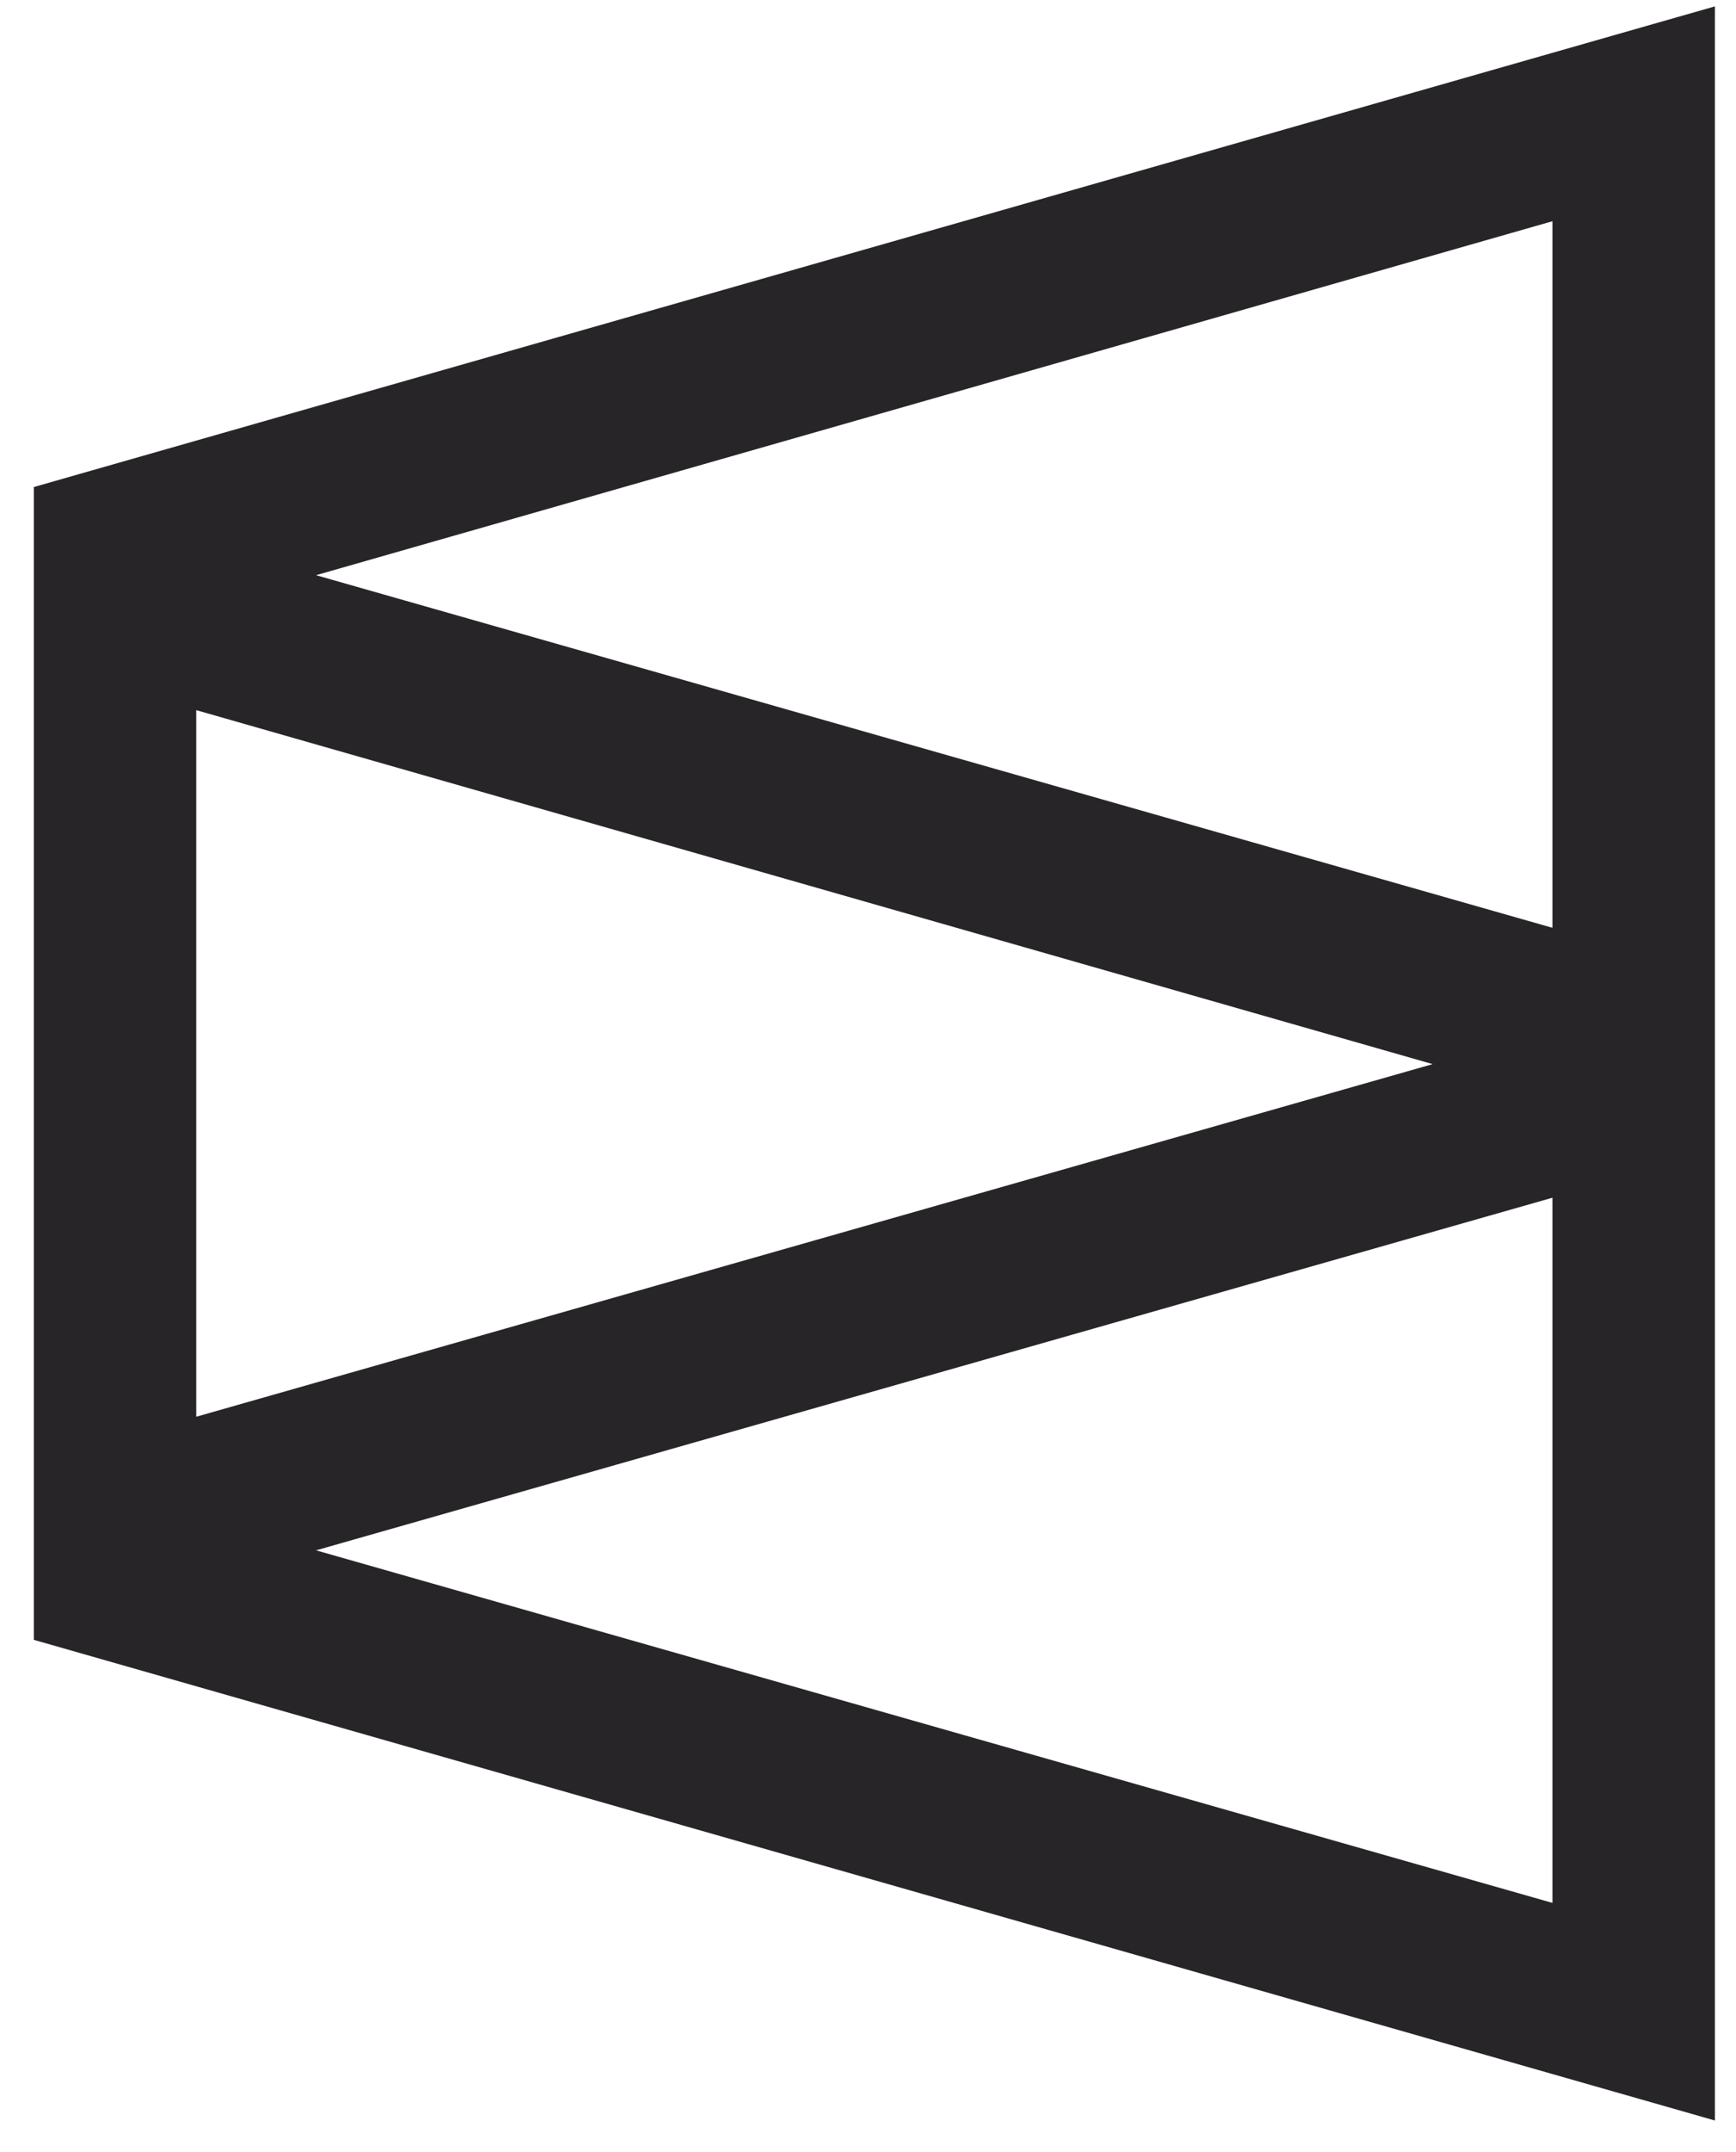 <svg width="46" height="57" viewBox="0 0 46 57" fill="none" xmlns="http://www.w3.org/2000/svg">
<path d="M45.441 56.169L0.896 43.437V12.901L45.441 0.169V56.169ZM41.136 31.726L8.375 41.066L41.136 50.405V31.726ZM5.201 18.811V37.527L37.962 28.187L5.201 18.811ZM41.136 5.86L8.375 15.236L41.136 24.576V5.86Z" fill="#272528"/>
</svg>

